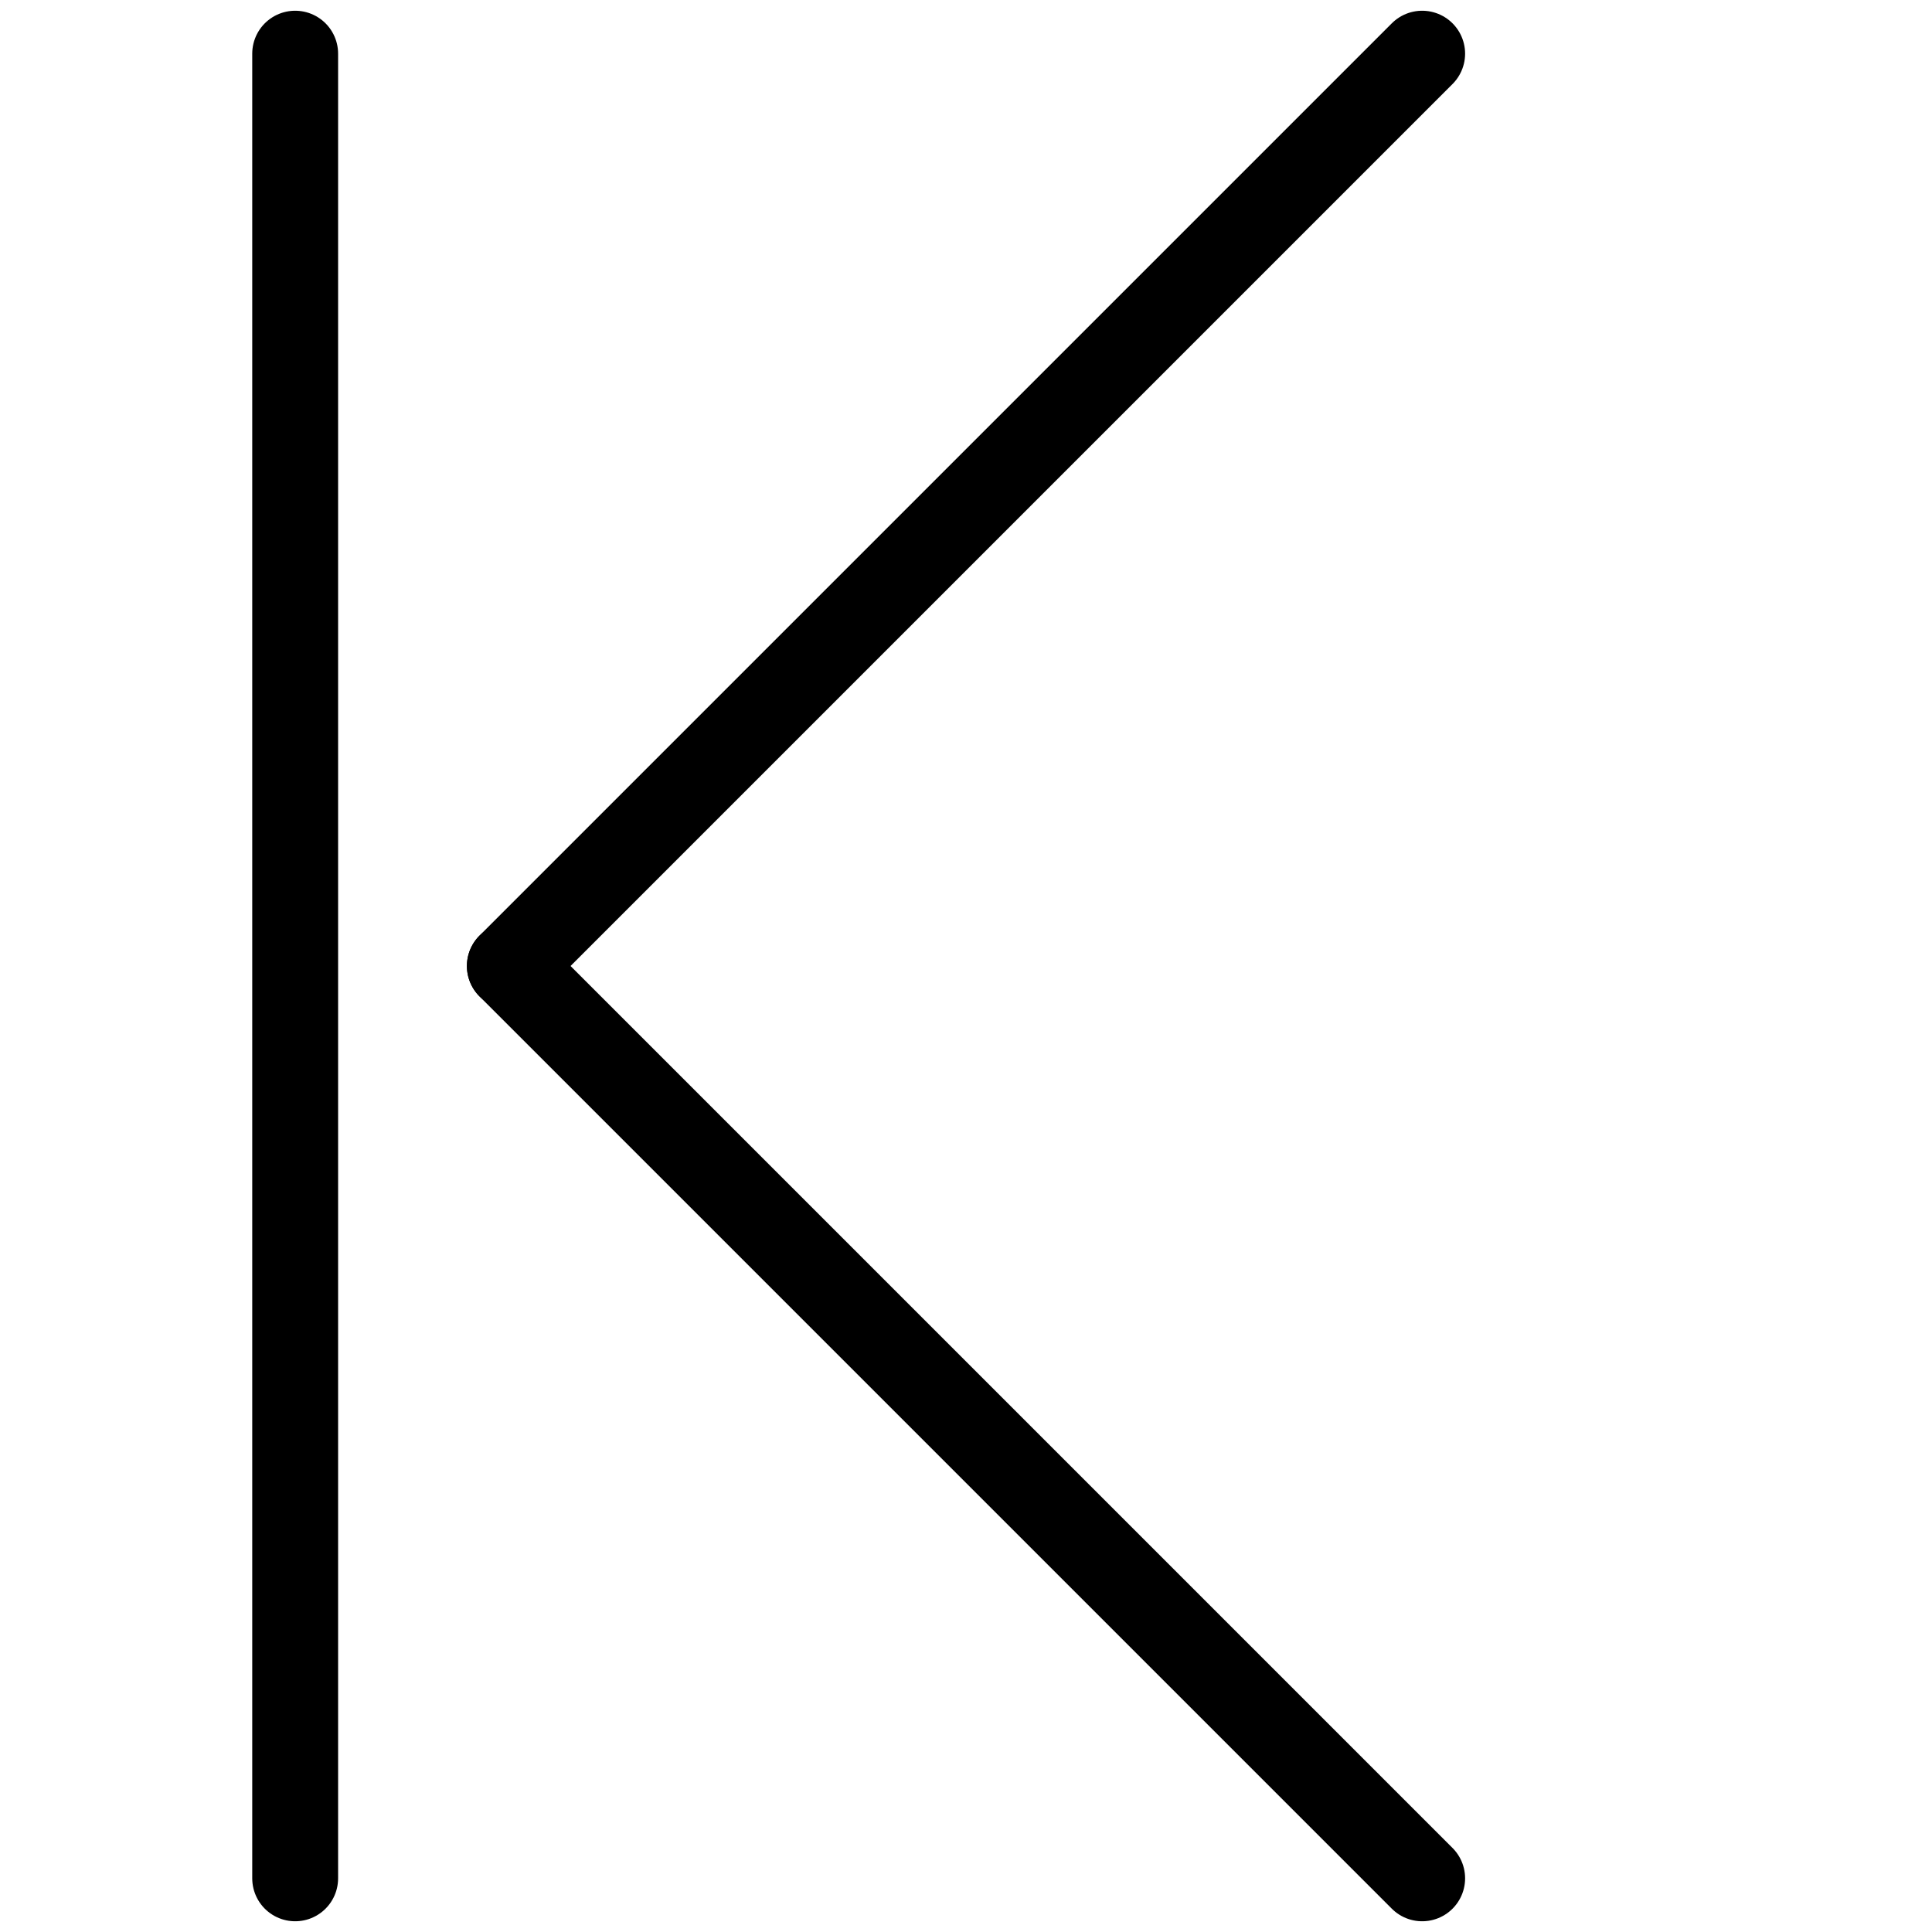<svg id="Layer_1" data-name="Layer 1" xmlns="http://www.w3.org/2000/svg" viewBox="0 0 90 90"><defs><style>.cls-1{fill:none;stroke:#000;stroke-linecap:round;stroke-miterlimit:10;stroke-width:4px;}</style></defs><title>Icons_Navvis</title><line class="cls-1" x1="23.75" y1="45" x2="66.25" y2="2.5"/><line class="cls-1" x1="66.25" y1="87.5" x2="23.75" y2="45"/><line class="cls-1" x1="13.75" y1="2.5" x2="13.75" y2="87.5"/></svg>